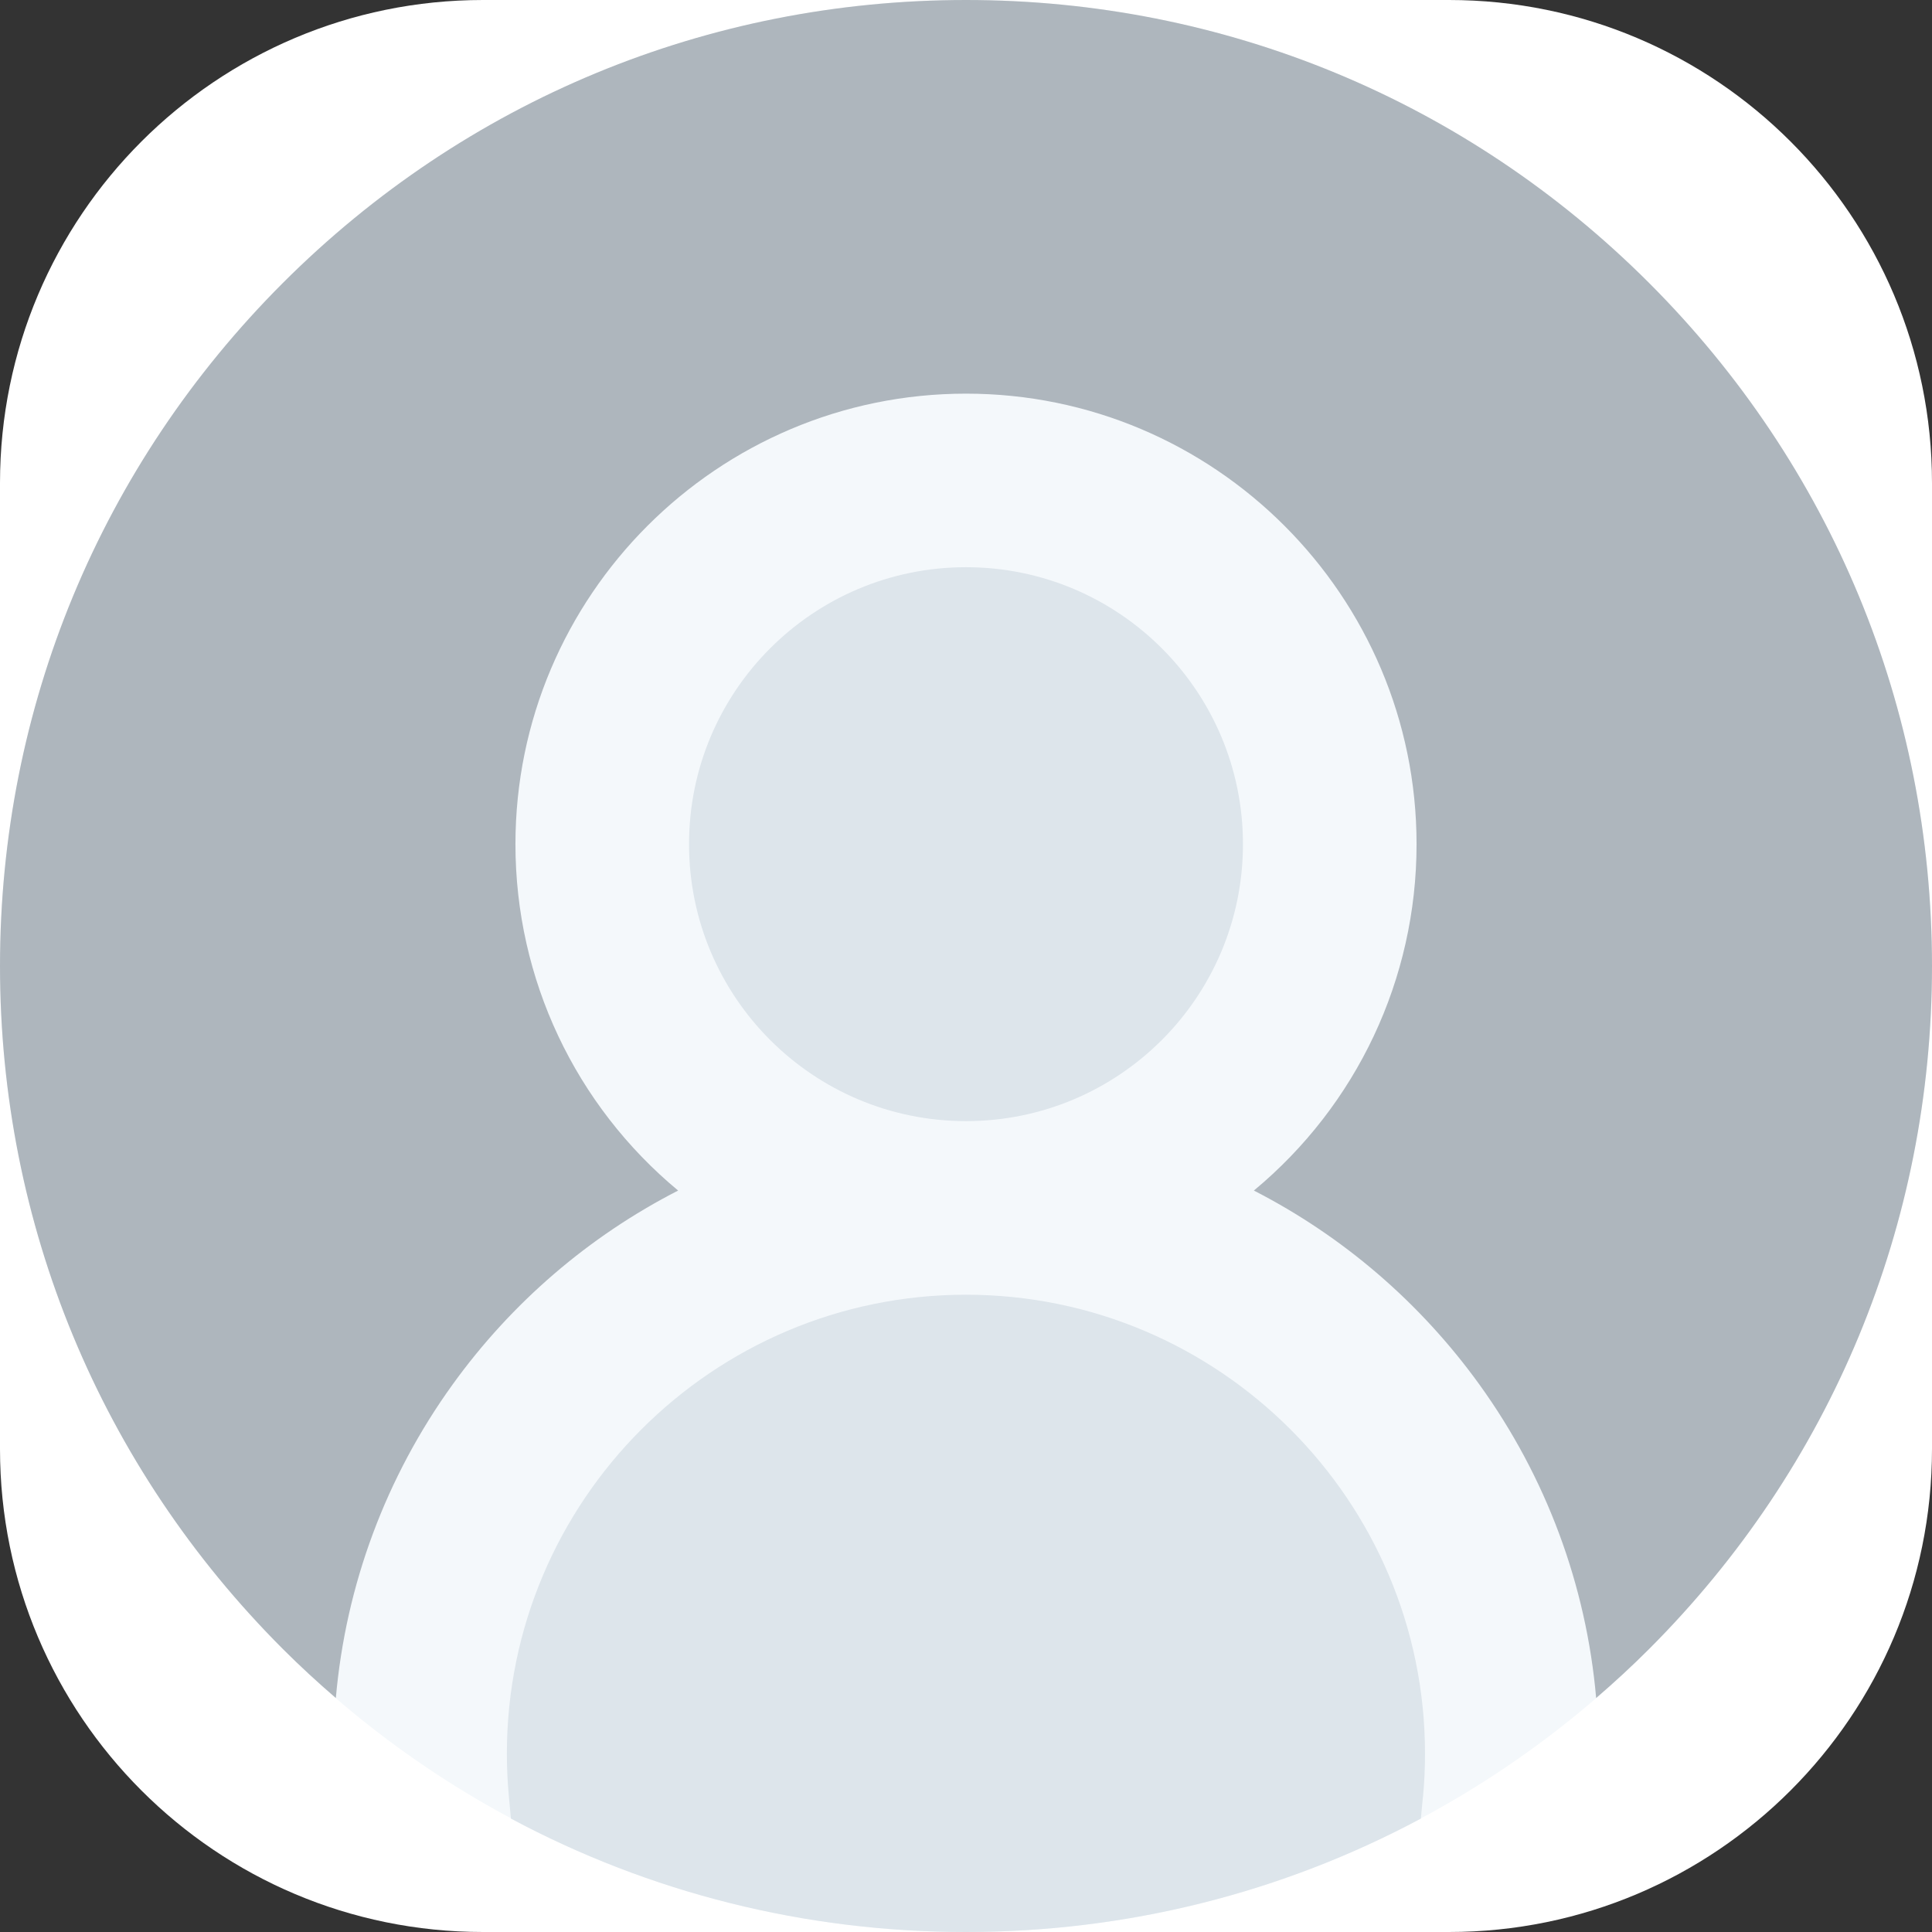 <svg width="48" height="48" viewBox="0 0 48 48" fill="none" xmlns="http://www.w3.org/2000/svg">
<rect x="0" y="0" width="48" height="48" fill="#333333" stroke="none"/>
<path d="M0 12C0 5.373 5.373 0 12 0H36C42.627 0 48 5.373 48 12V36C48 42.627 42.627 48 36 48H12C5.373 48 0 42.627 0 36V12Z" fill="white"/>
<path d="M24 48C37.255 48 48 37.255 48 24C48 10.745 37.255 0 24 0C10.745 0 0 10.745 0 24C0 37.255 10.745 48 24 48Z" fill="#F4F8FB"/>
<path d="M40.97 7.029C36.438 2.497 30.41 0 24 0C17.589 0 11.562 2.497 7.029 7.029C2.497 11.562 0 17.589 0 24C0 30.41 2.497 36.438 7.029 40.97C7.454 41.395 7.894 41.799 8.344 42.187C8.59 39.38 9.587 36.698 11.242 34.402C12.711 32.363 14.632 30.714 16.848 29.579C14.297 27.46 12.806 24.329 12.806 20.974C12.806 14.801 17.827 9.78 24 9.78C30.172 9.78 35.194 14.801 35.194 20.974C35.194 24.33 33.704 27.461 31.152 29.579C33.367 30.714 35.288 32.364 36.758 34.402C38.414 36.699 39.41 39.38 39.656 42.187C40.106 41.799 40.546 41.395 40.97 40.97C45.503 36.438 48 30.41 48 24C48 17.589 45.503 11.562 40.97 7.029Z" fill="#AEB6BD"/>
<path d="M24 27.854C27.8 27.854 30.881 24.773 30.881 20.973C30.881 17.173 27.8 14.092 24 14.092C20.2 14.092 17.119 17.173 17.119 20.973C17.119 24.773 20.2 27.854 24 27.854Z" fill="#DDE5EB"/>
<path d="M35.354 44.644C35.388 44.285 35.404 43.924 35.404 43.572C35.404 37.283 30.288 32.167 23.999 32.167C17.709 32.167 12.593 37.283 12.593 43.572C12.593 43.924 12.61 44.285 12.644 44.644L12.694 45.182C16.131 47.022 19.989 48 23.998 48C28.007 48 31.864 47.022 35.301 45.182L35.352 44.644H35.354Z" fill="#DDE5EB"/>
</svg>
